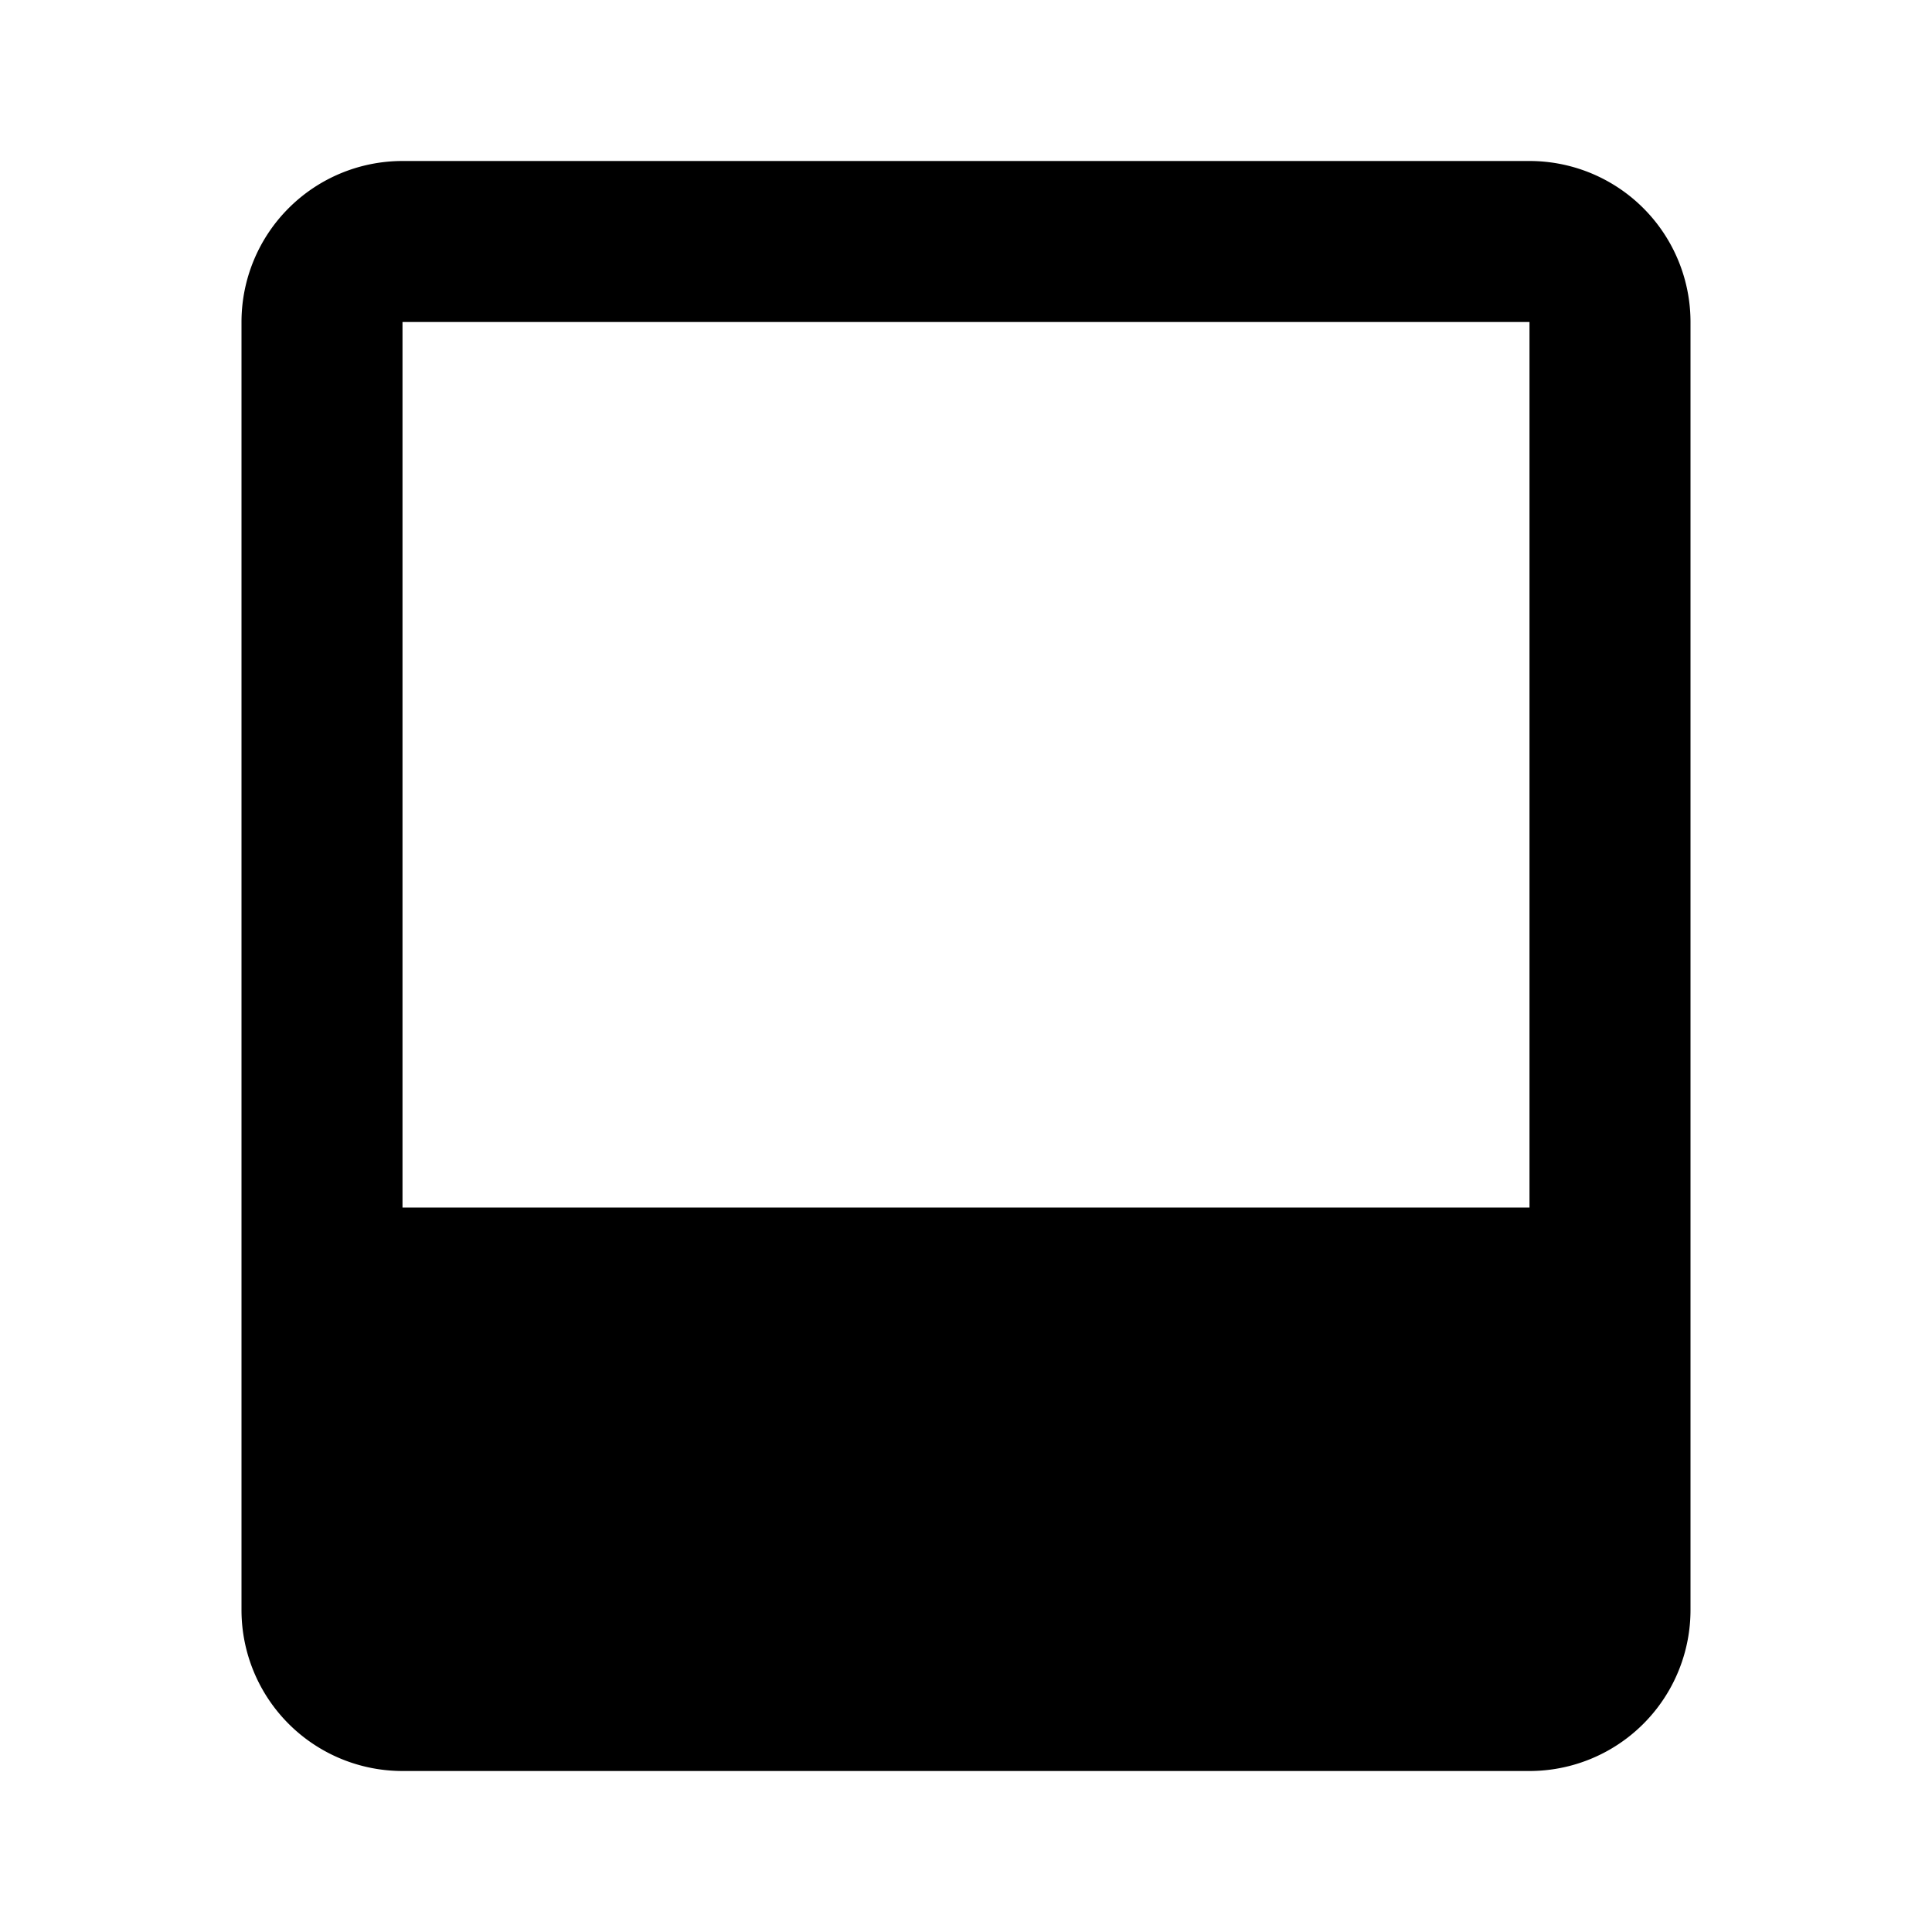 <svg xmlns="http://www.w3.org/2000/svg" width="24" height="24" viewBox="0 0 24 24"><path clip-rule="evenodd" d="M3 4a2 2 0 0 1 2-2h14a2 2 0 0 1 2 2v16a2 2 0 0 1-2 2H5a2 2 0 0 1-2-2zm2 0h14v11H5z" fill-rule="evenodd"/></svg>